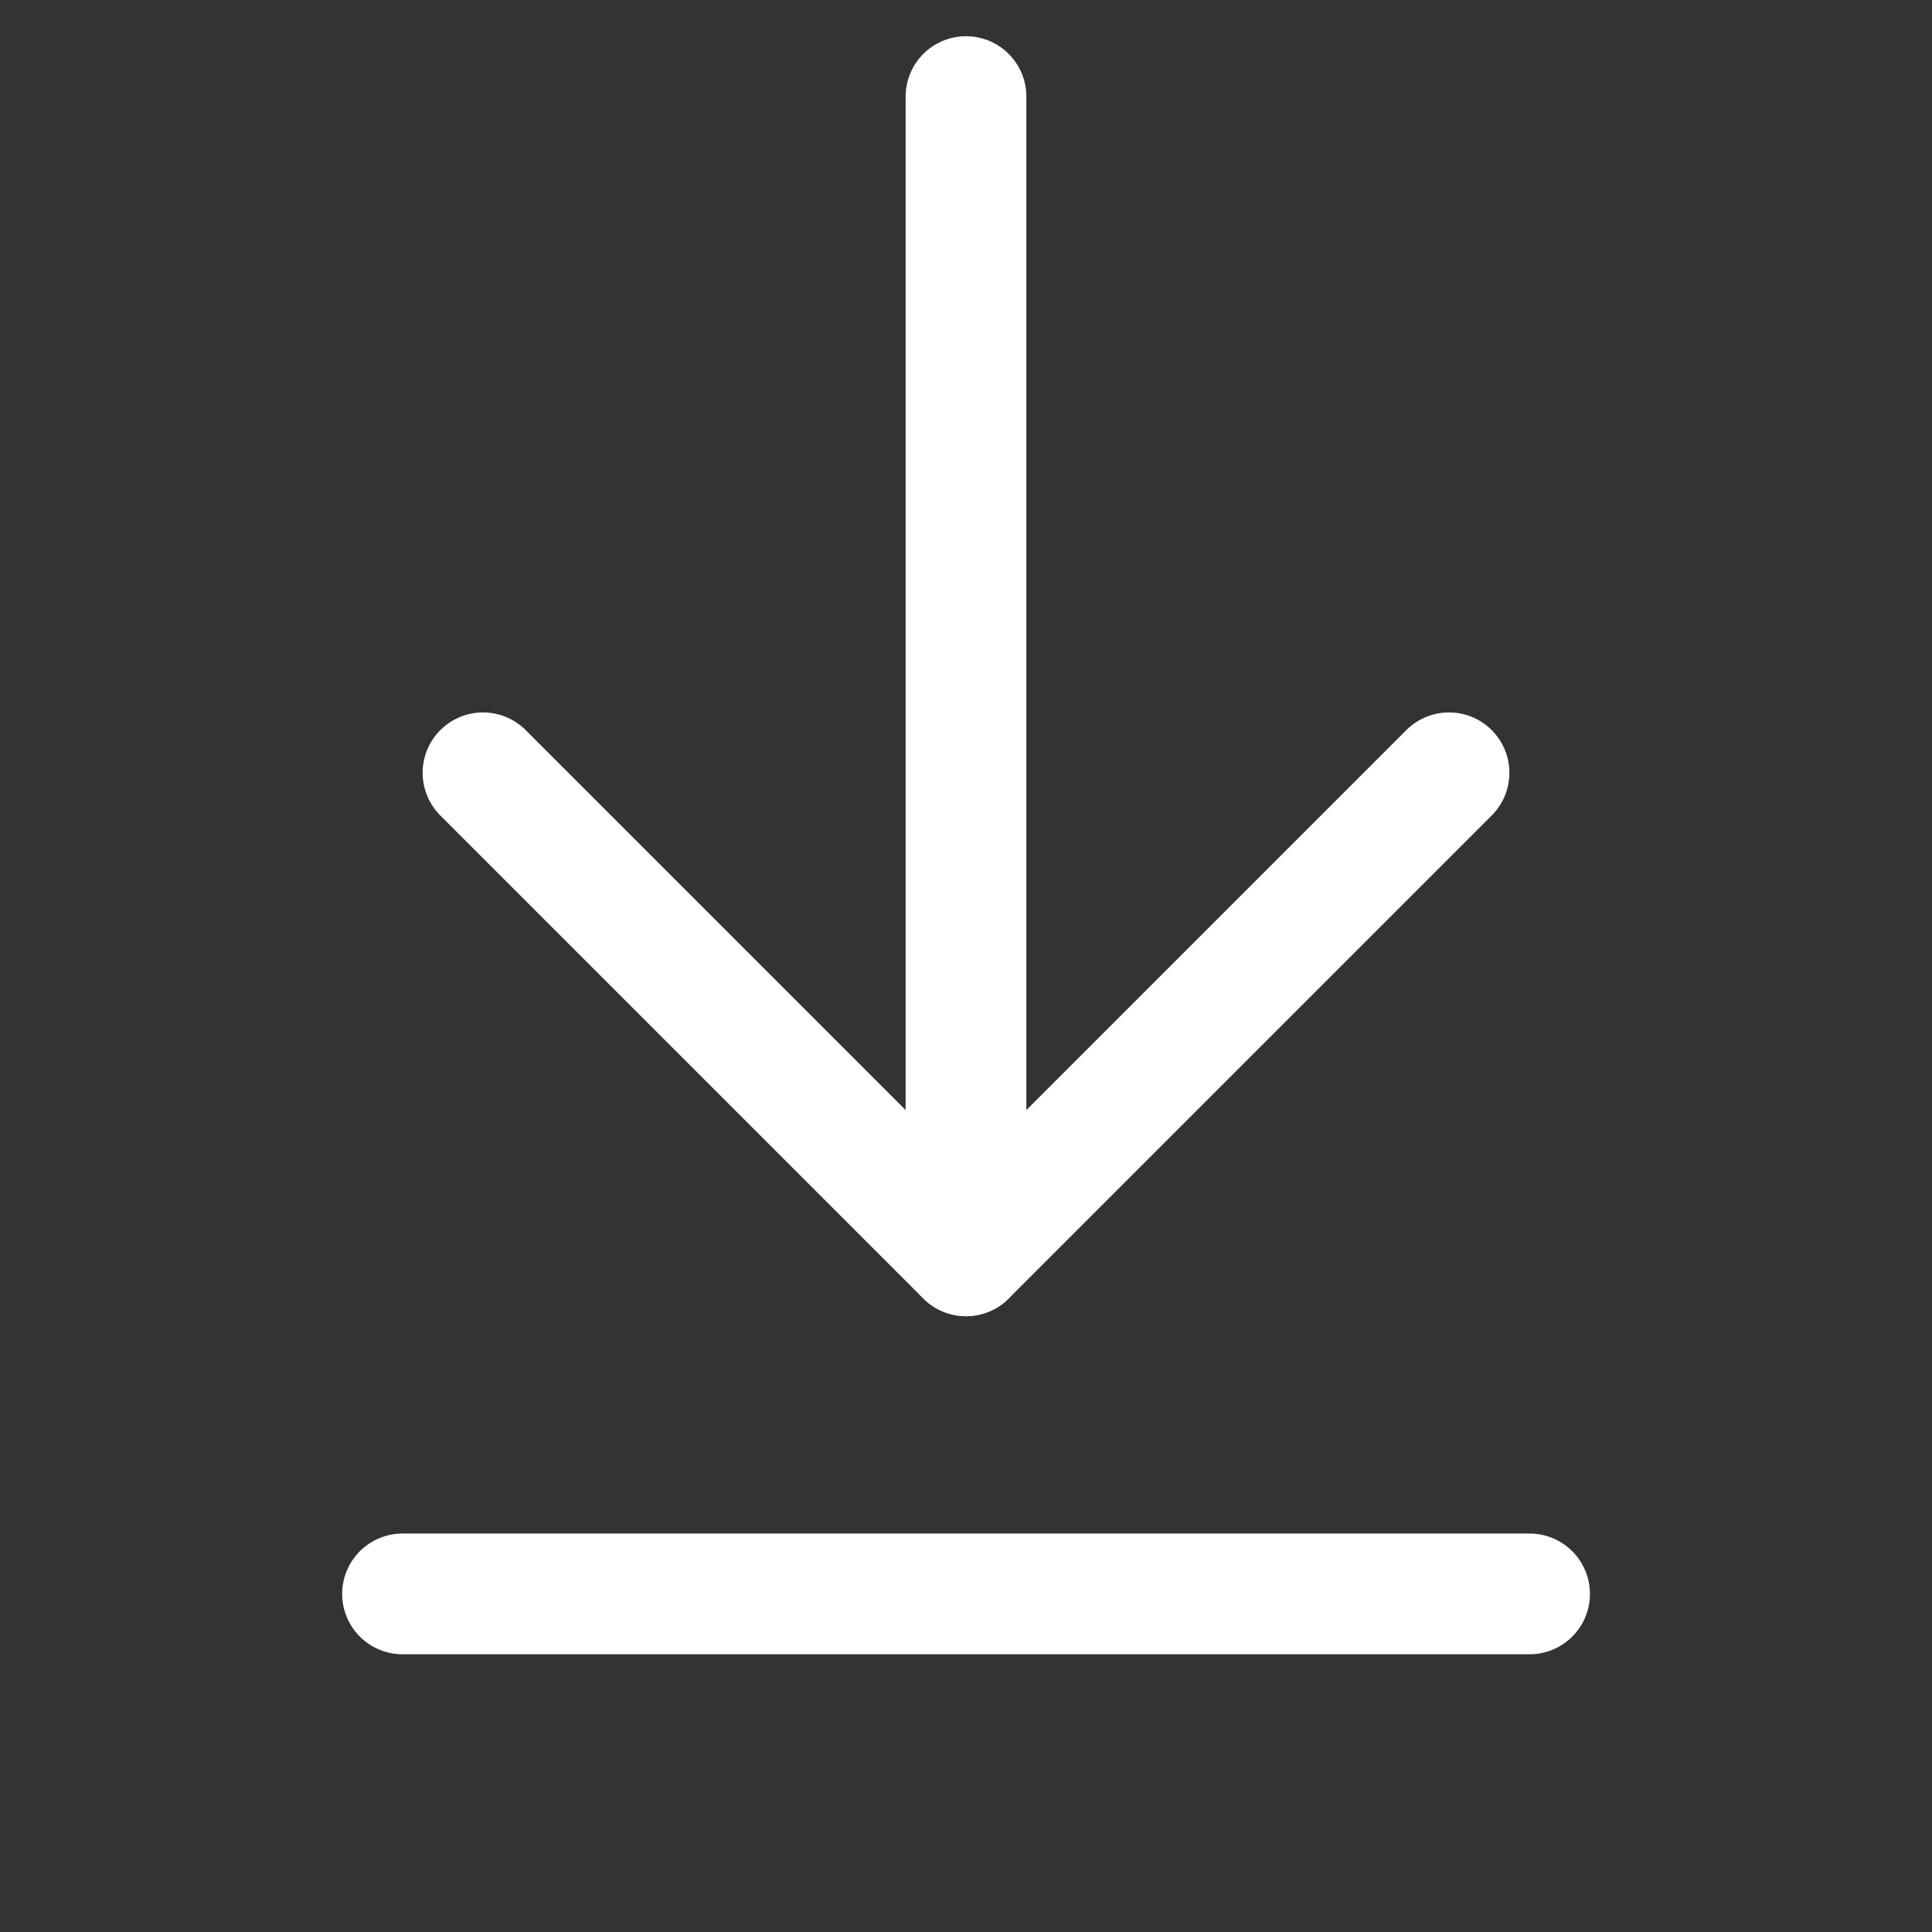 <svg width="20" height="20" viewBox="0 0 20 20" fill="none" xmlns="http://www.w3.org/2000/svg">
<rect x="0" y="0" width="20" height="20" fill="#333333" stroke="none"/>
<path d="M15.834 16.5H4.167" stroke="white" stroke-width="1.25" stroke-linecap="round" stroke-linejoin="round"/>
<path d="M5 8L10 13L15 8" stroke="white" stroke-width="1.25" stroke-linecap="round" stroke-linejoin="round"/>
<path d="M10 13V1" stroke="white" stroke-width="1.25" stroke-linecap="round" stroke-linejoin="round"/>
</svg>
